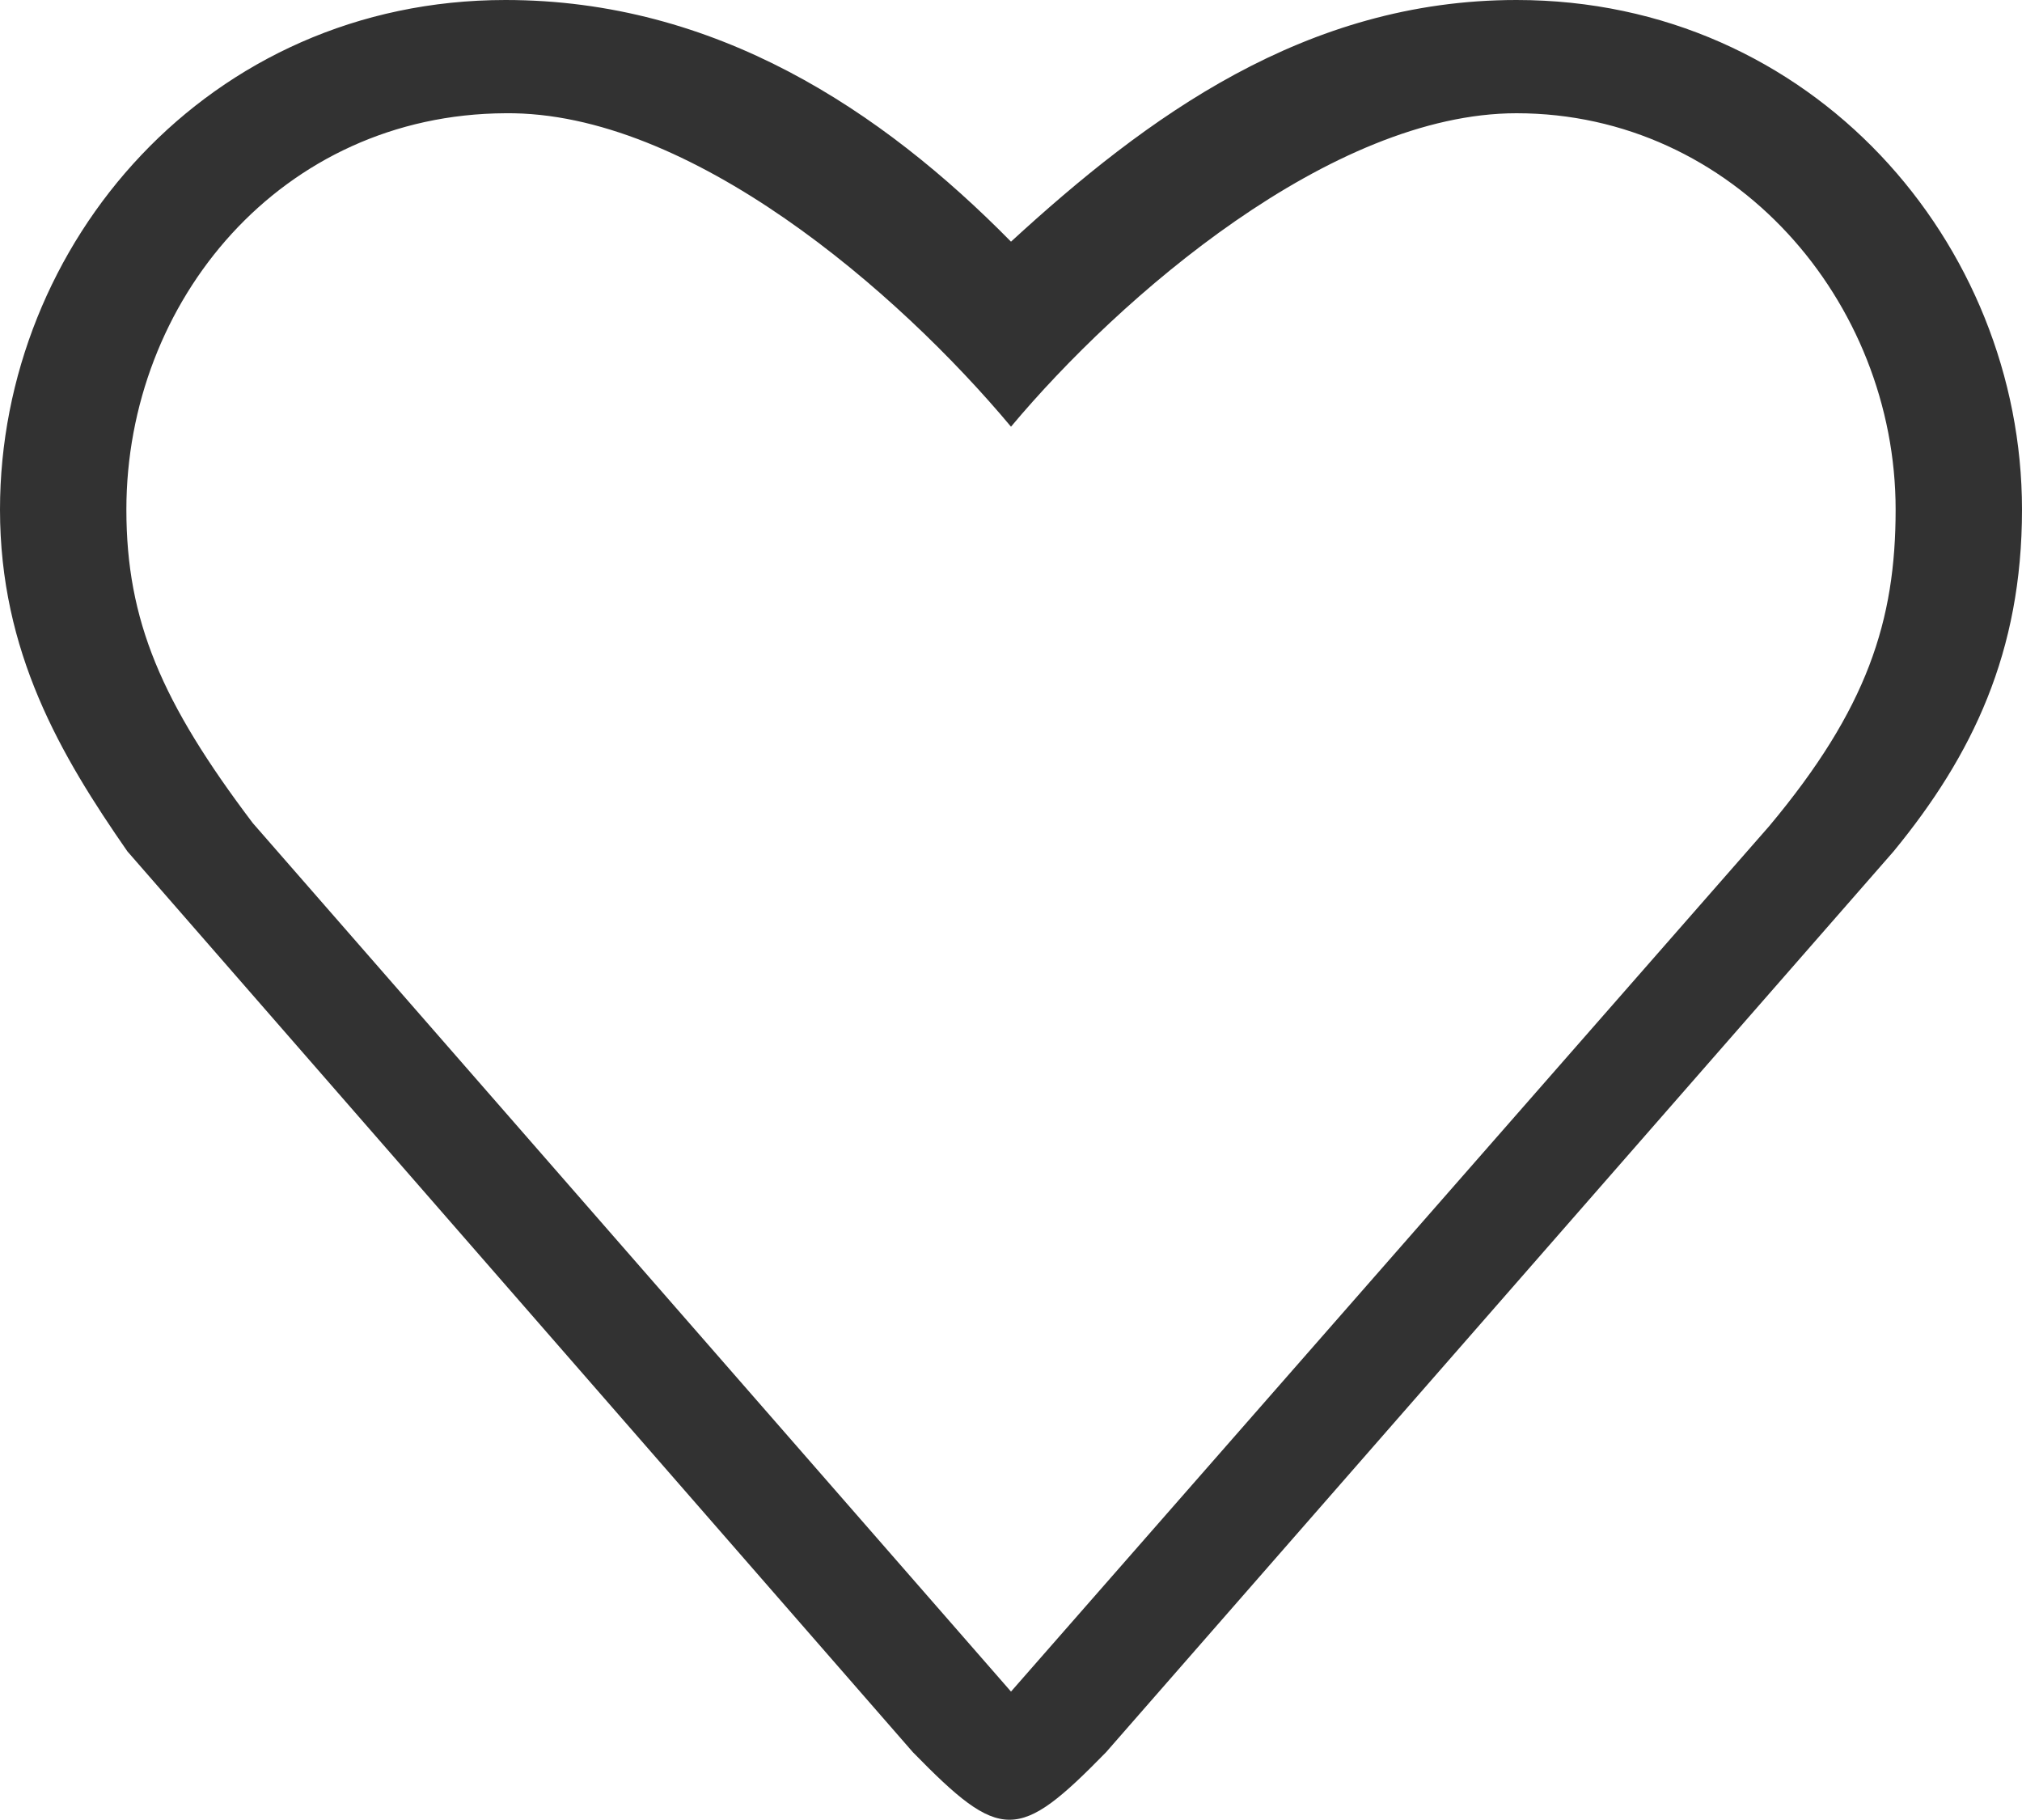 <svg width="20" height="18" viewBox="0 0 20 18" fill="none" xmlns="http://www.w3.org/2000/svg" xmlns:xlink="http://www.w3.org/1999/xlink">
	<desc>
			Created with Pixso.
	</desc>
	<defs/>
	<path id="Vector" d="M15 0C12.91 0 11.34 1.16 10 2.39C8.72 1.09 7.08 0 5 0C2.06 0 0 2.41 0 5.04C0 6.45 0.6 7.47 1.26 8.42L9.03 17.33C9.9 18.22 10.07 18.22 10.94 17.33L18.73 8.42C19.51 7.47 20 6.45 20 5.04C20 2.41 17.93 0 15 0ZM17.5 8.17L10 16.73L2.5 8.14C1.6 6.95 1.25 6.14 1.25 5.04C1.25 2.98 2.78 1.13 5 1.12C6.82 1.1 8.88 2.88 10 4.22C11.08 2.93 13.17 1.12 15 1.12C17.15 1.12 18.75 2.98 18.75 5.04C18.75 6.14 18.47 7.01 17.5 8.17Z" fill="#323232" fill-opacity="1" fill-rule="nonzero"/>
</svg>
